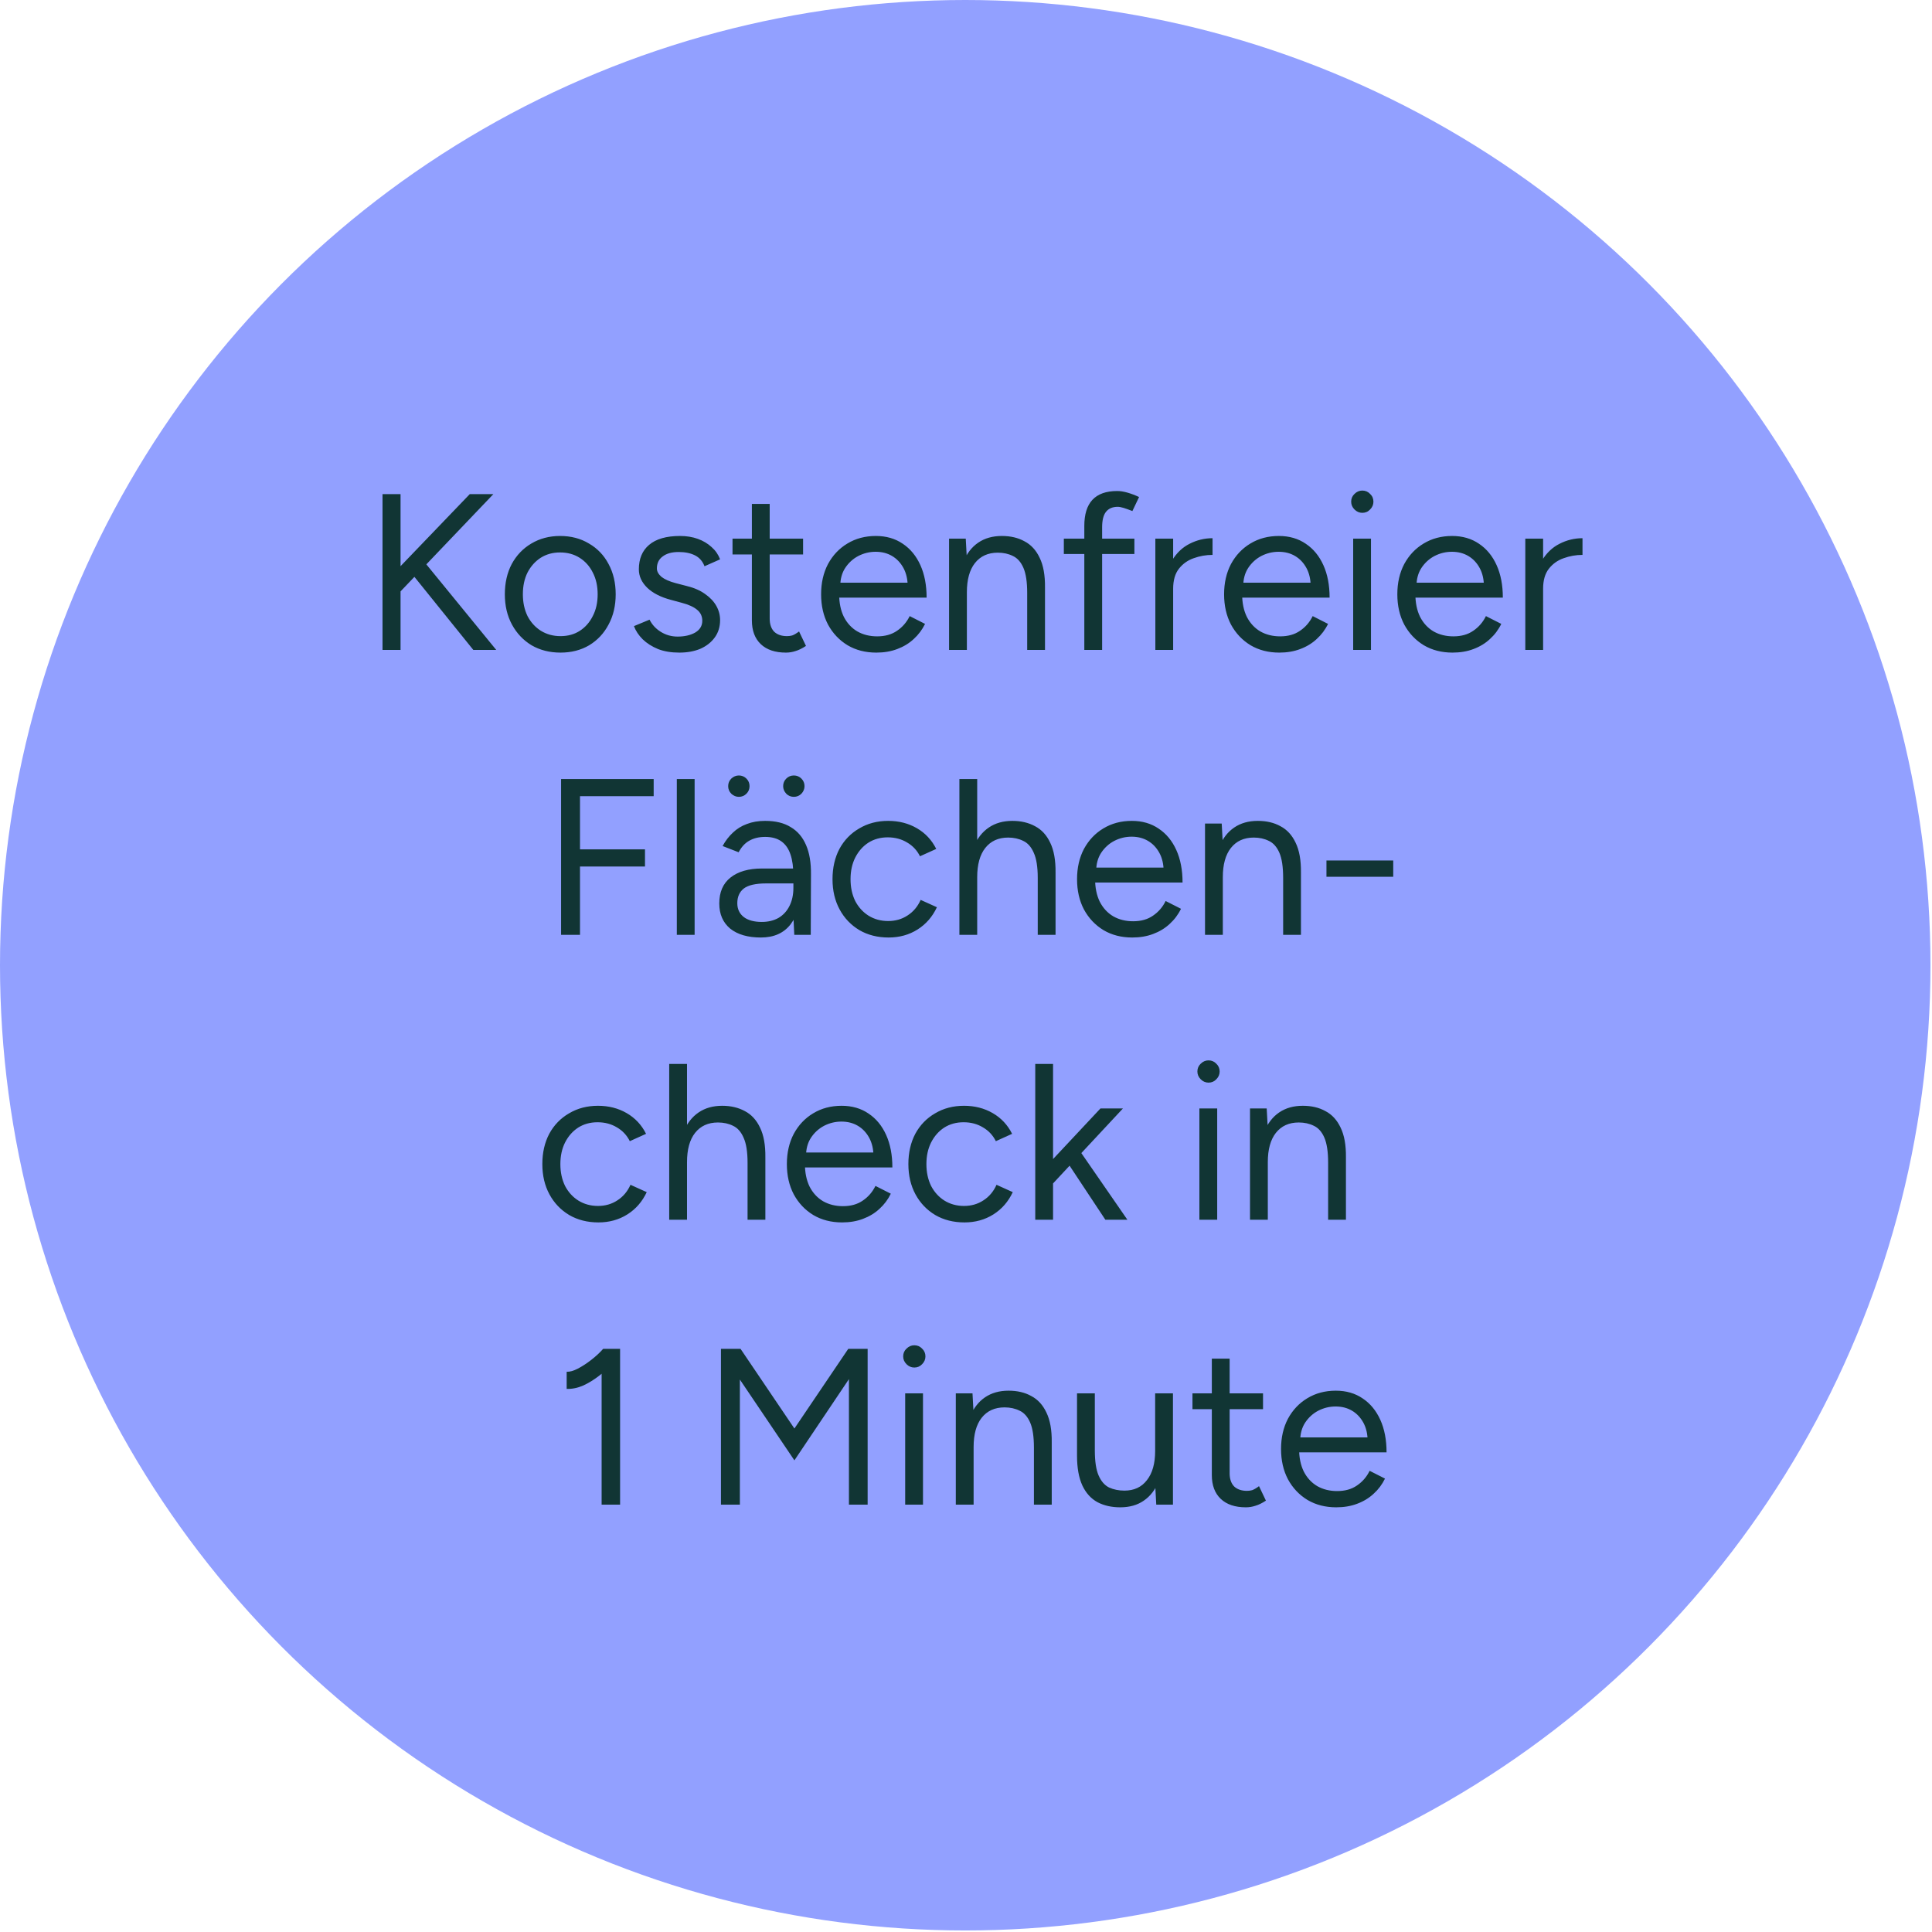 <svg width="217" height="217" viewBox="0 0 217 217" fill="none" xmlns="http://www.w3.org/2000/svg">
<ellipse cx="108.414" cy="108.414" rx="108.414" ry="108.414" fill="#92A0FF"/>
<path d="M44.439 67L43.564 65.075L52.764 55.5H55.414L44.439 67ZM42.964 73V55.5H44.989V73H42.964ZM53.164 73L45.989 64.1L47.364 62.75L55.739 73H53.164ZM62.953 73.3C61.737 73.3 60.653 73.025 59.703 72.475C58.77 71.908 58.037 71.133 57.503 70.15C56.97 69.167 56.703 68.033 56.703 66.75C56.703 65.467 56.962 64.333 57.478 63.35C58.012 62.367 58.745 61.6 59.678 61.05C60.628 60.483 61.703 60.2 62.903 60.2C64.137 60.2 65.22 60.483 66.153 61.05C67.103 61.6 67.837 62.367 68.353 63.35C68.887 64.333 69.153 65.467 69.153 66.75C69.153 68.033 68.887 69.167 68.353 70.15C67.837 71.133 67.112 71.908 66.178 72.475C65.245 73.025 64.17 73.3 62.953 73.3ZM62.953 71.45C63.787 71.45 64.512 71.25 65.128 70.85C65.745 70.45 66.228 69.9 66.578 69.2C66.945 68.5 67.128 67.683 67.128 66.75C67.128 65.817 66.945 65 66.578 64.3C66.228 63.6 65.737 63.05 65.103 62.65C64.47 62.25 63.737 62.05 62.903 62.05C62.087 62.05 61.362 62.25 60.728 62.65C60.112 63.05 59.62 63.6 59.253 64.3C58.903 65 58.728 65.817 58.728 66.75C58.728 67.667 58.903 68.483 59.253 69.2C59.62 69.9 60.12 70.45 60.753 70.85C61.403 71.25 62.137 71.45 62.953 71.45ZM76.305 73.3C75.388 73.3 74.588 73.167 73.905 72.9C73.222 72.617 72.647 72.25 72.18 71.8C71.73 71.35 71.405 70.858 71.205 70.325L72.955 69.6C73.239 70.167 73.663 70.625 74.23 70.975C74.797 71.325 75.422 71.5 76.105 71.5C76.888 71.5 77.547 71.35 78.08 71.05C78.614 70.733 78.88 70.292 78.88 69.725C78.88 69.208 78.68 68.792 78.28 68.475C77.897 68.158 77.322 67.9 76.555 67.7L75.355 67.375C74.222 67.075 73.338 66.625 72.705 66.025C72.072 65.408 71.755 64.717 71.755 63.95C71.755 62.767 72.138 61.85 72.905 61.2C73.689 60.533 74.847 60.2 76.38 60.2C77.114 60.2 77.78 60.308 78.38 60.525C78.98 60.742 79.497 61.05 79.93 61.45C80.364 61.833 80.68 62.292 80.88 62.825L79.13 63.6C78.913 63.033 78.555 62.625 78.055 62.375C77.555 62.125 76.947 62 76.23 62C75.463 62 74.864 62.167 74.43 62.5C73.997 62.817 73.78 63.267 73.78 63.85C73.78 64.183 73.955 64.5 74.305 64.8C74.672 65.083 75.205 65.317 75.905 65.5L77.155 65.825C77.972 66.025 78.655 66.325 79.205 66.725C79.755 67.108 80.172 67.55 80.455 68.05C80.739 68.55 80.88 69.083 80.88 69.65C80.88 70.4 80.68 71.05 80.28 71.6C79.88 72.15 79.338 72.575 78.655 72.875C77.972 73.158 77.189 73.3 76.305 73.3ZM88.276 73.3C87.059 73.3 86.117 72.983 85.451 72.35C84.784 71.717 84.451 70.825 84.451 69.675V56.6H86.451V69.475C86.451 70.108 86.617 70.6 86.951 70.95C87.301 71.283 87.784 71.45 88.401 71.45C88.601 71.45 88.792 71.425 88.976 71.375C89.176 71.308 89.434 71.158 89.751 70.925L90.526 72.55C90.092 72.833 89.701 73.025 89.351 73.125C89.001 73.242 88.642 73.3 88.276 73.3ZM82.276 62.275V60.5H90.201V62.275H82.276ZM98.426 73.3C97.209 73.3 96.134 73.025 95.201 72.475C94.267 71.908 93.534 71.133 93.001 70.15C92.484 69.167 92.226 68.033 92.226 66.75C92.226 65.467 92.484 64.333 93.001 63.35C93.534 62.367 94.259 61.6 95.176 61.05C96.109 60.483 97.176 60.2 98.376 60.2C99.542 60.2 100.551 60.492 101.401 61.075C102.251 61.642 102.909 62.442 103.376 63.475C103.842 64.508 104.076 65.725 104.076 67.125H93.751L94.251 66.7C94.251 67.7 94.426 68.558 94.776 69.275C95.142 69.992 95.651 70.542 96.301 70.925C96.951 71.292 97.692 71.475 98.526 71.475C99.409 71.475 100.151 71.267 100.751 70.85C101.367 70.433 101.842 69.883 102.176 69.2L103.901 70.075C103.584 70.725 103.159 71.292 102.626 71.775C102.109 72.258 101.492 72.633 100.776 72.9C100.076 73.167 99.292 73.3 98.426 73.3ZM94.376 65.85L93.851 65.45H102.476L101.951 65.875C101.951 65.075 101.792 64.383 101.476 63.8C101.159 63.217 100.734 62.767 100.201 62.45C99.667 62.133 99.051 61.975 98.351 61.975C97.667 61.975 97.017 62.133 96.401 62.45C95.801 62.767 95.309 63.217 94.926 63.8C94.559 64.367 94.376 65.05 94.376 65.85ZM106.598 73V60.5H108.473L108.598 62.8V73H106.598ZM115.373 73V66.6H117.373V73H115.373ZM115.373 66.6C115.373 65.367 115.231 64.425 114.948 63.775C114.665 63.125 114.273 62.683 113.773 62.45C113.273 62.2 112.706 62.075 112.073 62.075C110.973 62.075 110.115 62.467 109.498 63.25C108.898 64.017 108.598 65.108 108.598 66.525H107.623C107.623 65.208 107.815 64.075 108.198 63.125C108.581 62.175 109.14 61.45 109.873 60.95C110.606 60.45 111.49 60.2 112.523 60.2C113.506 60.2 114.356 60.4 115.073 60.8C115.806 61.183 116.373 61.8 116.773 62.65C117.19 63.5 117.39 64.617 117.373 66V66.6H115.373ZM121.789 73V59.075C121.789 57.775 122.089 56.8 122.689 56.15C123.305 55.483 124.239 55.15 125.489 55.15C125.822 55.15 126.197 55.208 126.614 55.325C127.03 55.442 127.472 55.608 127.939 55.825L127.189 57.4C126.805 57.25 126.48 57.133 126.214 57.05C125.947 56.967 125.722 56.925 125.539 56.925C124.955 56.925 124.514 57.117 124.214 57.5C123.93 57.867 123.789 58.442 123.789 59.225V73H121.789ZM119.489 62.225V60.5H127.414V62.225H119.489ZM130.867 66.225C130.867 64.875 131.125 63.783 131.642 62.95C132.159 62.1 132.817 61.475 133.617 61.075C134.434 60.658 135.292 60.45 136.192 60.45V62.325C135.459 62.325 134.75 62.45 134.067 62.7C133.4 62.933 132.85 63.325 132.417 63.875C131.984 64.425 131.767 65.175 131.767 66.125L130.867 66.225ZM129.767 73V60.5H131.767V73H129.767ZM143.689 73.3C142.473 73.3 141.398 73.025 140.464 72.475C139.531 71.908 138.798 71.133 138.264 70.15C137.748 69.167 137.489 68.033 137.489 66.75C137.489 65.467 137.748 64.333 138.264 63.35C138.798 62.367 139.523 61.6 140.439 61.05C141.373 60.483 142.439 60.2 143.639 60.2C144.806 60.2 145.814 60.492 146.664 61.075C147.514 61.642 148.173 62.442 148.639 63.475C149.106 64.508 149.339 65.725 149.339 67.125H139.014L139.514 66.7C139.514 67.7 139.689 68.558 140.039 69.275C140.406 69.992 140.914 70.542 141.564 70.925C142.214 71.292 142.956 71.475 143.789 71.475C144.673 71.475 145.414 71.267 146.014 70.85C146.631 70.433 147.106 69.883 147.439 69.2L149.164 70.075C148.848 70.725 148.423 71.292 147.889 71.775C147.373 72.258 146.756 72.633 146.039 72.9C145.339 73.167 144.556 73.3 143.689 73.3ZM139.639 65.85L139.114 65.45H147.739L147.214 65.875C147.214 65.075 147.056 64.383 146.739 63.8C146.423 63.217 145.998 62.767 145.464 62.45C144.931 62.133 144.314 61.975 143.614 61.975C142.931 61.975 142.281 62.133 141.664 62.45C141.064 62.767 140.573 63.217 140.189 63.8C139.823 64.367 139.639 65.05 139.639 65.85ZM151.987 73V60.5H153.987V73H151.987ZM153.012 57.6C152.678 57.6 152.387 57.475 152.137 57.225C151.887 56.975 151.762 56.683 151.762 56.35C151.762 56 151.887 55.708 152.137 55.475C152.387 55.225 152.678 55.1 153.012 55.1C153.362 55.1 153.653 55.225 153.887 55.475C154.137 55.708 154.262 56 154.262 56.35C154.262 56.683 154.137 56.975 153.887 57.225C153.653 57.475 153.362 57.6 153.012 57.6ZM163.147 73.3C161.931 73.3 160.856 73.025 159.922 72.475C158.989 71.908 158.256 71.133 157.722 70.15C157.206 69.167 156.947 68.033 156.947 66.75C156.947 65.467 157.206 64.333 157.722 63.35C158.256 62.367 158.981 61.6 159.897 61.05C160.831 60.483 161.897 60.2 163.097 60.2C164.264 60.2 165.272 60.492 166.122 61.075C166.972 61.642 167.631 62.442 168.097 63.475C168.564 64.508 168.797 65.725 168.797 67.125H158.472L158.972 66.7C158.972 67.7 159.147 68.558 159.497 69.275C159.864 69.992 160.372 70.542 161.022 70.925C161.672 71.292 162.414 71.475 163.247 71.475C164.131 71.475 164.872 71.267 165.472 70.85C166.089 70.433 166.564 69.883 166.897 69.2L168.622 70.075C168.306 70.725 167.881 71.292 167.347 71.775C166.831 72.258 166.214 72.633 165.497 72.9C164.797 73.167 164.014 73.3 163.147 73.3ZM159.097 65.85L158.572 65.45H167.197L166.672 65.875C166.672 65.075 166.514 64.383 166.197 63.8C165.881 63.217 165.456 62.767 164.922 62.45C164.389 62.133 163.772 61.975 163.072 61.975C162.389 61.975 161.739 62.133 161.122 62.45C160.522 62.767 160.031 63.217 159.647 63.8C159.281 64.367 159.097 65.05 159.097 65.85ZM172.42 66.225C172.42 64.875 172.678 63.783 173.195 62.95C173.711 62.1 174.37 61.475 175.17 61.075C175.986 60.658 176.845 60.45 177.745 60.45V62.325C177.011 62.325 176.303 62.45 175.62 62.7C174.953 62.933 174.403 63.325 173.97 63.875C173.536 64.425 173.32 65.175 173.32 66.125L172.42 66.225ZM171.32 73V60.5H173.32V73H171.32ZM63.02 105V87.5H73.42V89.425H65.145V95.4H72.445V97.325H65.145V105H63.02ZM76.019 105V87.5H78.019V105H76.019ZM89.213 105L89.113 102.95V98.4C89.113 97.417 89.004 96.608 88.788 95.975C88.571 95.325 88.229 94.833 87.763 94.5C87.296 94.167 86.688 94 85.938 94C85.254 94 84.663 94.142 84.163 94.425C83.679 94.692 83.279 95.125 82.963 95.725L81.163 95.025C81.479 94.442 81.863 93.942 82.313 93.525C82.763 93.092 83.288 92.767 83.888 92.55C84.488 92.317 85.171 92.2 85.938 92.2C87.104 92.2 88.063 92.433 88.813 92.9C89.579 93.35 90.154 94.025 90.538 94.925C90.921 95.808 91.104 96.908 91.088 98.225L91.063 105H89.213ZM85.463 105.3C83.996 105.3 82.846 104.967 82.013 104.3C81.196 103.617 80.788 102.675 80.788 101.475C80.788 100.208 81.204 99.242 82.038 98.575C82.888 97.892 84.071 97.55 85.588 97.55H89.163V99.225H86.038C84.871 99.225 84.038 99.417 83.538 99.8C83.054 100.183 82.813 100.733 82.813 101.45C82.813 102.1 83.054 102.617 83.538 103C84.021 103.367 84.696 103.55 85.563 103.55C86.279 103.55 86.904 103.4 87.438 103.1C87.971 102.783 88.379 102.342 88.663 101.775C88.963 101.192 89.113 100.508 89.113 99.725H89.963C89.963 101.425 89.579 102.783 88.813 103.8C88.046 104.8 86.929 105.3 85.463 105.3ZM89.163 89.5C88.829 89.5 88.546 89.383 88.313 89.15C88.079 88.9 87.963 88.617 87.963 88.3C87.963 87.967 88.079 87.683 88.313 87.45C88.546 87.217 88.829 87.1 89.163 87.1C89.496 87.1 89.779 87.217 90.013 87.45C90.246 87.683 90.363 87.967 90.363 88.3C90.363 88.617 90.246 88.9 90.013 89.15C89.779 89.383 89.496 89.5 89.163 89.5ZM82.988 89.5C82.671 89.5 82.388 89.383 82.138 89.15C81.904 88.917 81.788 88.633 81.788 88.3C81.788 87.967 81.904 87.683 82.138 87.45C82.388 87.217 82.671 87.1 82.988 87.1C83.321 87.1 83.604 87.217 83.838 87.45C84.071 87.683 84.188 87.967 84.188 88.3C84.188 88.633 84.071 88.917 83.838 89.15C83.604 89.383 83.321 89.5 82.988 89.5ZM99.807 105.3C98.574 105.3 97.482 105.025 96.532 104.475C95.582 103.908 94.841 103.133 94.307 102.15C93.774 101.167 93.507 100.033 93.507 98.75C93.507 97.467 93.766 96.333 94.282 95.35C94.816 94.367 95.557 93.6 96.507 93.05C97.457 92.483 98.541 92.2 99.757 92.2C100.957 92.2 102.032 92.475 102.982 93.025C103.932 93.575 104.657 94.35 105.157 95.35L103.332 96.175C102.999 95.508 102.516 94.992 101.882 94.625C101.249 94.242 100.524 94.05 99.707 94.05C98.891 94.05 98.166 94.25 97.532 94.65C96.916 95.05 96.424 95.608 96.057 96.325C95.707 97.025 95.532 97.833 95.532 98.75C95.532 99.667 95.707 100.483 96.057 101.2C96.424 101.9 96.924 102.45 97.557 102.85C98.207 103.25 98.941 103.45 99.757 103.45C100.574 103.45 101.299 103.242 101.932 102.825C102.582 102.408 103.074 101.825 103.407 101.075L105.232 101.9C104.732 102.967 104.007 103.8 103.057 104.4C102.107 105 101.024 105.3 99.807 105.3ZM107.758 105V87.5H109.758V105H107.758ZM116.558 105V98.6H118.558V105H116.558ZM116.558 98.6C116.558 97.367 116.408 96.425 116.108 95.775C115.824 95.125 115.433 94.683 114.933 94.45C114.433 94.2 113.866 94.075 113.233 94.075C112.133 94.075 111.274 94.467 110.658 95.25C110.058 96.017 109.758 97.108 109.758 98.525H108.783C108.783 97.208 108.974 96.075 109.358 95.125C109.758 94.175 110.324 93.45 111.058 92.95C111.791 92.45 112.674 92.2 113.708 92.2C114.674 92.2 115.524 92.4 116.258 92.8C116.991 93.183 117.558 93.8 117.958 94.65C118.374 95.5 118.574 96.617 118.558 98V98.6H116.558ZM127.173 105.3C125.957 105.3 124.882 105.025 123.948 104.475C123.015 103.908 122.282 103.133 121.748 102.15C121.232 101.167 120.973 100.033 120.973 98.75C120.973 97.467 121.232 96.333 121.748 95.35C122.282 94.367 123.007 93.6 123.923 93.05C124.857 92.483 125.923 92.2 127.123 92.2C128.29 92.2 129.298 92.492 130.148 93.075C130.998 93.642 131.657 94.442 132.123 95.475C132.59 96.508 132.823 97.725 132.823 99.125H122.498L122.998 98.7C122.998 99.7 123.173 100.558 123.523 101.275C123.89 101.992 124.398 102.542 125.048 102.925C125.698 103.292 126.44 103.475 127.273 103.475C128.157 103.475 128.898 103.267 129.498 102.85C130.115 102.433 130.59 101.883 130.923 101.2L132.648 102.075C132.332 102.725 131.907 103.292 131.373 103.775C130.857 104.258 130.24 104.633 129.523 104.9C128.823 105.167 128.04 105.3 127.173 105.3ZM123.123 97.85L122.598 97.45H131.223L130.698 97.875C130.698 97.075 130.54 96.383 130.223 95.8C129.907 95.217 129.482 94.767 128.948 94.45C128.415 94.133 127.798 93.975 127.098 93.975C126.415 93.975 125.765 94.133 125.148 94.45C124.548 94.767 124.057 95.217 123.673 95.8C123.307 96.367 123.123 97.05 123.123 97.85ZM135.346 105V92.5H137.221L137.346 94.8V105H135.346ZM144.121 105V98.6H146.121V105H144.121ZM144.121 98.6C144.121 97.367 143.979 96.425 143.696 95.775C143.412 95.125 143.021 94.683 142.521 94.45C142.021 94.2 141.454 94.075 140.821 94.075C139.721 94.075 138.862 94.467 138.246 95.25C137.646 96.017 137.346 97.108 137.346 98.525H136.371C136.371 97.208 136.562 96.075 136.946 95.125C137.329 94.175 137.887 93.45 138.621 92.95C139.354 92.45 140.237 92.2 141.271 92.2C142.254 92.2 143.104 92.4 143.821 92.8C144.554 93.183 145.121 93.8 145.521 94.65C145.937 95.5 146.137 96.617 146.121 98V98.6H144.121ZM148.986 98.475V96.65H156.486V98.475H148.986ZM67.215 137.3C65.981 137.3 64.89 137.025 63.94 136.475C62.99 135.908 62.248 135.133 61.715 134.15C61.181 133.167 60.915 132.033 60.915 130.75C60.915 129.467 61.173 128.333 61.69 127.35C62.223 126.367 62.965 125.6 63.915 125.05C64.865 124.483 65.948 124.2 67.165 124.2C68.365 124.2 69.44 124.475 70.39 125.025C71.34 125.575 72.065 126.35 72.565 127.35L70.74 128.175C70.406 127.508 69.923 126.992 69.29 126.625C68.656 126.242 67.931 126.05 67.115 126.05C66.298 126.05 65.573 126.25 64.94 126.65C64.323 127.05 63.831 127.608 63.465 128.325C63.115 129.025 62.94 129.833 62.94 130.75C62.94 131.667 63.115 132.483 63.465 133.2C63.831 133.9 64.331 134.45 64.965 134.85C65.615 135.25 66.348 135.45 67.165 135.45C67.981 135.45 68.706 135.242 69.34 134.825C69.99 134.408 70.481 133.825 70.815 133.075L72.64 133.9C72.14 134.967 71.415 135.8 70.465 136.4C69.515 137 68.431 137.3 67.215 137.3ZM75.165 137V119.5H77.165V137H75.165ZM83.965 137V130.6H85.965V137H83.965ZM83.965 130.6C83.965 129.367 83.815 128.425 83.515 127.775C83.232 127.125 82.84 126.683 82.34 126.45C81.84 126.2 81.273 126.075 80.64 126.075C79.54 126.075 78.682 126.467 78.065 127.25C77.465 128.017 77.165 129.108 77.165 130.525H76.19C76.19 129.208 76.382 128.075 76.765 127.125C77.165 126.175 77.732 125.45 78.465 124.95C79.198 124.45 80.082 124.2 81.115 124.2C82.082 124.2 82.932 124.4 83.665 124.8C84.398 125.183 84.965 125.8 85.365 126.65C85.782 127.5 85.982 128.617 85.965 130V130.6H83.965ZM94.581 137.3C93.364 137.3 92.289 137.025 91.356 136.475C90.422 135.908 89.689 135.133 89.156 134.15C88.639 133.167 88.38 132.033 88.38 130.75C88.38 129.467 88.639 128.333 89.156 127.35C89.689 126.367 90.414 125.6 91.331 125.05C92.264 124.483 93.331 124.2 94.531 124.2C95.697 124.2 96.706 124.492 97.555 125.075C98.406 125.642 99.064 126.442 99.531 127.475C99.997 128.508 100.23 129.725 100.23 131.125H89.906L90.406 130.7C90.406 131.7 90.581 132.558 90.93 133.275C91.297 133.992 91.805 134.542 92.456 134.925C93.106 135.292 93.847 135.475 94.68 135.475C95.564 135.475 96.305 135.267 96.906 134.85C97.522 134.433 97.997 133.883 98.331 133.2L100.055 134.075C99.739 134.725 99.314 135.292 98.781 135.775C98.264 136.258 97.647 136.633 96.93 136.9C96.231 137.167 95.447 137.3 94.581 137.3ZM90.531 129.85L90.005 129.45H98.63L98.106 129.875C98.106 129.075 97.947 128.383 97.63 127.8C97.314 127.217 96.889 126.767 96.356 126.45C95.822 126.133 95.206 125.975 94.505 125.975C93.822 125.975 93.172 126.133 92.555 126.45C91.956 126.767 91.464 127.217 91.081 127.8C90.714 128.367 90.531 129.05 90.531 129.85ZM108.328 137.3C107.095 137.3 106.003 137.025 105.053 136.475C104.103 135.908 103.361 135.133 102.828 134.15C102.295 133.167 102.028 132.033 102.028 130.75C102.028 129.467 102.286 128.333 102.803 127.35C103.336 126.367 104.078 125.6 105.028 125.05C105.978 124.483 107.061 124.2 108.278 124.2C109.478 124.2 110.553 124.475 111.503 125.025C112.453 125.575 113.178 126.35 113.678 127.35L111.853 128.175C111.52 127.508 111.036 126.992 110.403 126.625C109.77 126.242 109.045 126.05 108.228 126.05C107.411 126.05 106.686 126.25 106.053 126.65C105.436 127.05 104.945 127.608 104.578 128.325C104.228 129.025 104.053 129.833 104.053 130.75C104.053 131.667 104.228 132.483 104.578 133.2C104.945 133.9 105.445 134.45 106.078 134.85C106.728 135.25 107.461 135.45 108.278 135.45C109.095 135.45 109.82 135.242 110.453 134.825C111.103 134.408 111.595 133.825 111.928 133.075L113.753 133.9C113.253 134.967 112.528 135.8 111.578 136.4C110.628 137 109.545 137.3 108.328 137.3ZM118.228 132.975L116.953 131.6L123.603 124.5H126.128L118.228 132.975ZM116.278 137V119.5H118.278V137H116.278ZM124.153 137L119.403 129.825L120.703 128.425L126.628 137H124.153ZM134.714 137V124.5H136.714V137H134.714ZM135.739 121.6C135.406 121.6 135.114 121.475 134.864 121.225C134.614 120.975 134.489 120.683 134.489 120.35C134.489 120 134.614 119.708 134.864 119.475C135.114 119.225 135.406 119.1 135.739 119.1C136.089 119.1 136.381 119.225 136.614 119.475C136.864 119.708 136.989 120 136.989 120.35C136.989 120.683 136.864 120.975 136.614 121.225C136.381 121.475 136.089 121.6 135.739 121.6ZM140.399 137V124.5H142.274L142.399 126.8V137H140.399ZM149.174 137V130.6H151.174V137H149.174ZM149.174 130.6C149.174 129.367 149.033 128.425 148.749 127.775C148.466 127.125 148.074 126.683 147.574 126.45C147.074 126.2 146.508 126.075 145.874 126.075C144.774 126.075 143.916 126.467 143.299 127.25C142.699 128.017 142.399 129.108 142.399 130.525H141.424C141.424 129.208 141.616 128.075 141.999 127.125C142.383 126.175 142.941 125.45 143.674 124.95C144.408 124.45 145.291 124.2 146.324 124.2C147.308 124.2 148.158 124.4 148.874 124.8C149.608 125.183 150.174 125.8 150.574 126.65C150.991 127.5 151.191 128.617 151.174 130V130.6H149.174ZM67.573 169V152.625L67.748 151.5H69.648V169H67.573ZM63.648 156V154.075C63.998 154.092 64.415 153.975 64.898 153.725C65.381 153.475 65.881 153.15 66.398 152.75C66.915 152.35 67.365 151.933 67.748 151.5L69.048 152.925C68.498 153.508 67.923 154.033 67.323 154.5C66.723 154.967 66.115 155.342 65.498 155.625C64.881 155.892 64.265 156.017 63.648 156ZM80.977 169V151.5H83.177L89.227 160.45L95.277 151.5H97.452V169H95.352V154.9L89.227 164.025L83.102 154.95V169H80.977ZM101.669 169V156.5H103.669V169H101.669ZM102.694 153.6C102.361 153.6 102.069 153.475 101.819 153.225C101.569 152.975 101.444 152.683 101.444 152.35C101.444 152 101.569 151.708 101.819 151.475C102.069 151.225 102.361 151.1 102.694 151.1C103.044 151.1 103.336 151.225 103.569 151.475C103.819 151.708 103.944 152 103.944 152.35C103.944 152.683 103.819 152.975 103.569 153.225C103.336 153.475 103.044 153.6 102.694 153.6ZM107.355 169V156.5H109.23L109.355 158.8V169H107.355ZM116.13 169V162.6H118.13V169H116.13ZM116.13 162.6C116.13 161.367 115.988 160.425 115.705 159.775C115.422 159.125 115.03 158.683 114.53 158.45C114.03 158.2 113.463 158.075 112.83 158.075C111.73 158.075 110.872 158.467 110.255 159.25C109.655 160.017 109.355 161.108 109.355 162.525H108.38C108.38 161.208 108.572 160.075 108.955 159.125C109.338 158.175 109.897 157.45 110.63 156.95C111.363 156.45 112.247 156.2 113.28 156.2C114.263 156.2 115.113 156.4 115.83 156.8C116.563 157.183 117.13 157.8 117.53 158.65C117.947 159.5 118.147 160.617 118.13 162V162.6H116.13ZM129.87 169L129.745 166.7V156.5H131.745V169H129.87ZM120.97 162.9V156.5H122.97V162.9H120.97ZM122.97 162.9C122.97 164.133 123.112 165.075 123.395 165.725C123.679 166.375 124.07 166.825 124.57 167.075C125.087 167.308 125.662 167.425 126.295 167.425C127.379 167.425 128.22 167.033 128.82 166.25C129.437 165.467 129.745 164.375 129.745 162.975H130.72C130.72 164.292 130.529 165.425 130.145 166.375C129.762 167.325 129.204 168.05 128.47 168.55C127.754 169.05 126.87 169.3 125.82 169.3C124.854 169.3 124.004 169.108 123.27 168.725C122.537 168.325 121.97 167.7 121.57 166.85C121.17 165.983 120.97 164.867 120.97 163.5V162.9H122.97ZM139.936 169.3C138.719 169.3 137.778 168.983 137.111 168.35C136.444 167.717 136.111 166.825 136.111 165.675V152.6H138.111V165.475C138.111 166.108 138.278 166.6 138.611 166.95C138.961 167.283 139.444 167.45 140.061 167.45C140.261 167.45 140.453 167.425 140.636 167.375C140.836 167.308 141.094 167.158 141.411 166.925L142.186 168.55C141.753 168.833 141.361 169.025 141.011 169.125C140.661 169.242 140.303 169.3 139.936 169.3ZM133.936 158.275V156.5H141.861V158.275H133.936ZM150.086 169.3C148.869 169.3 147.794 169.025 146.861 168.475C145.928 167.908 145.194 167.133 144.661 166.15C144.144 165.167 143.886 164.033 143.886 162.75C143.886 161.467 144.144 160.333 144.661 159.35C145.194 158.367 145.919 157.6 146.836 157.05C147.769 156.483 148.836 156.2 150.036 156.2C151.203 156.2 152.211 156.492 153.061 157.075C153.911 157.642 154.569 158.442 155.036 159.475C155.503 160.508 155.736 161.725 155.736 163.125H145.411L145.911 162.7C145.911 163.7 146.086 164.558 146.436 165.275C146.803 165.992 147.311 166.542 147.961 166.925C148.611 167.292 149.353 167.475 150.186 167.475C151.069 167.475 151.811 167.267 152.411 166.85C153.028 166.433 153.503 165.883 153.836 165.2L155.561 166.075C155.244 166.725 154.819 167.292 154.286 167.775C153.769 168.258 153.153 168.633 152.436 168.9C151.736 169.167 150.953 169.3 150.086 169.3ZM146.036 161.85L145.511 161.45H154.136L153.611 161.875C153.611 161.075 153.453 160.383 153.136 159.8C152.819 159.217 152.394 158.767 151.861 158.45C151.328 158.133 150.711 157.975 150.011 157.975C149.328 157.975 148.678 158.133 148.061 158.45C147.461 158.767 146.969 159.217 146.586 159.8C146.219 160.367 146.036 161.05 146.036 161.85Z" fill="#113534"/>
</svg>
